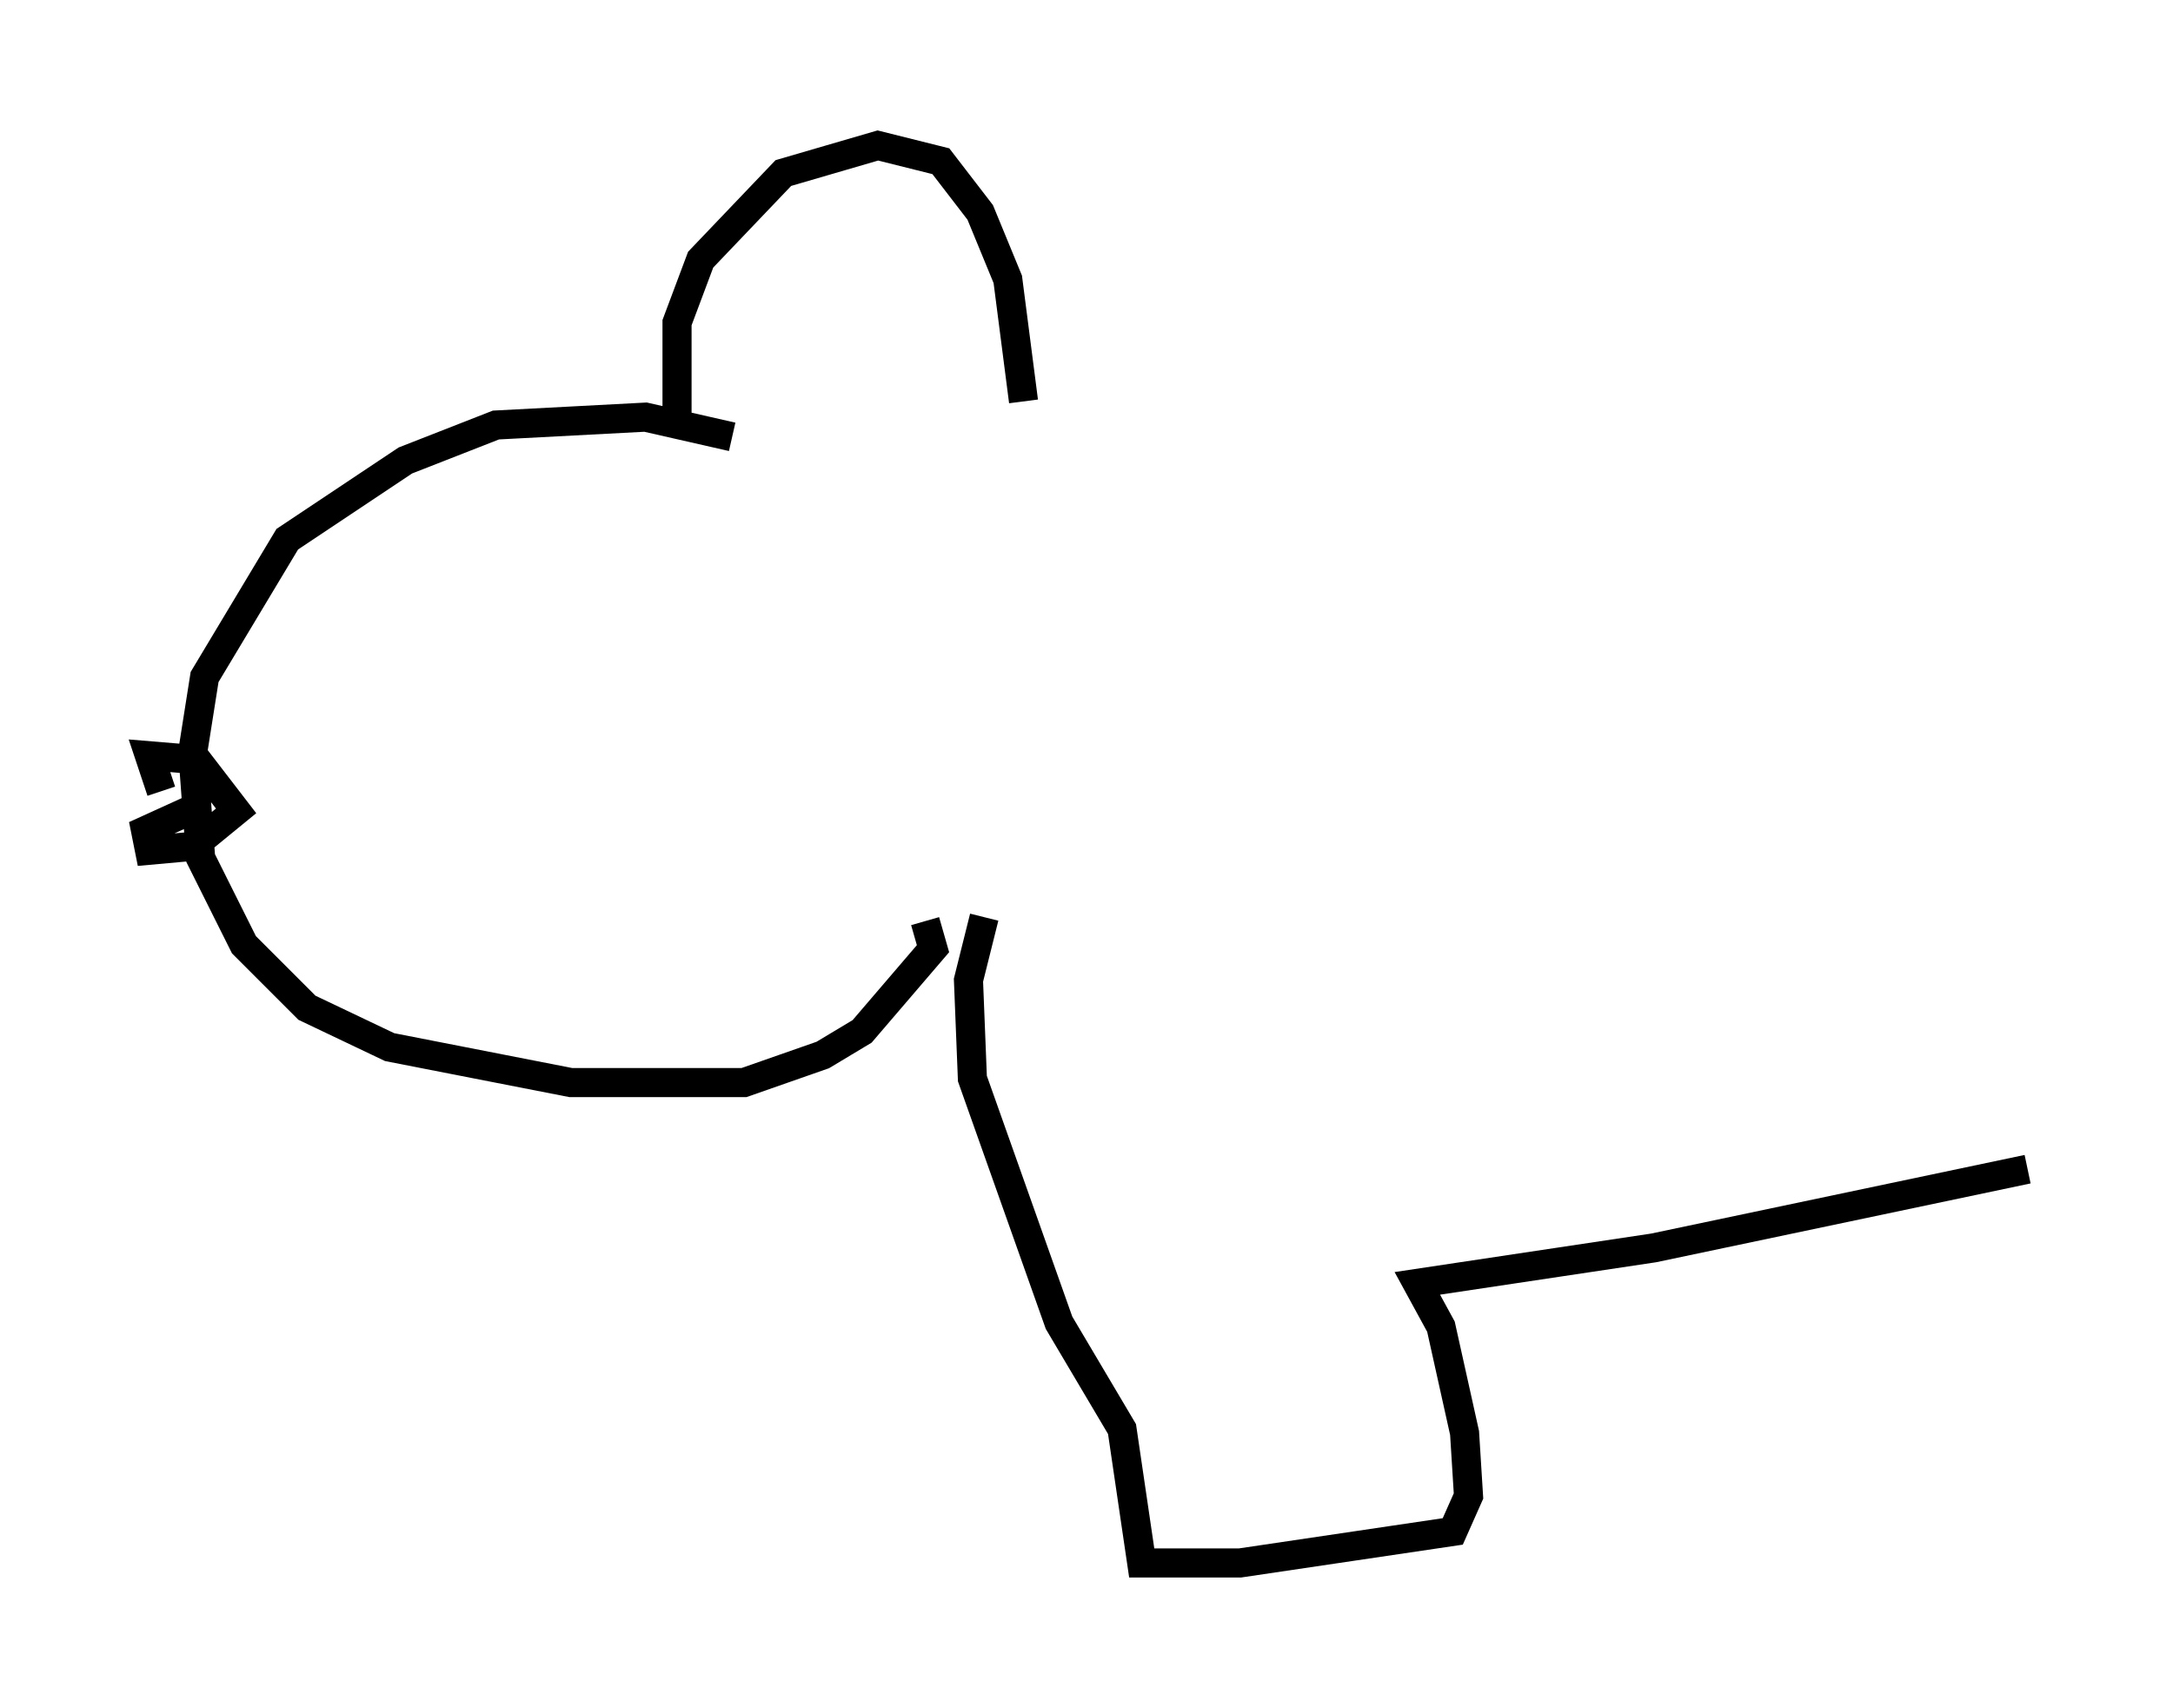 <?xml version="1.0" encoding="utf-8" ?>
<svg baseProfile="full" height="58.714" version="1.1" width="74.681" xmlns="http://www.w3.org/2000/svg" xmlns:ev="http://www.w3.org/2001/xml-events" xmlns:xlink="http://www.w3.org/1999/xlink"><defs /><rect fill="white" height="58.714" width="74.681" x="0" y="0" /><path d="M24.215, 15.419 m-0.947, -0.812 l0.0, -3.518 0.812, -2.165 l2.842, -2.977 3.248, -0.947 l2.165, 0.541 1.353, 1.759 l0.947, 2.3 0.541, 4.195 m-10.013, 1.218 l-2.977, -0.677 -5.142, 0.271 l-3.112, 1.218 -4.059, 2.706 l-2.842, 4.736 -0.406, 2.571 l0.271, 3.654 1.488, 2.977 l2.165, 2.165 2.842, 1.353 l6.225, 1.218 5.954, 0.0 l2.706, -0.947 1.353, -0.812 l2.436, -2.842 -0.271, -0.947 m-26.251, -4.465 l-0.406, -1.218 1.624, 0.135 l1.353, 1.759 -1.488, 1.218 l-1.488, 0.135 -0.135, -0.677 l1.488, -0.677 m11.231, -4.059 l0.0, 0.0 m16.103, 7.713 l-0.541, 2.165 0.135, 3.383 l2.977, 8.39 2.165, 3.654 l0.677, 4.601 3.383, 0.0 l7.307, -1.083 0.541, -1.218 l-0.135, -2.165 -0.812, -3.654 l-0.812, -1.488 8.119, -1.218 l12.855, -2.706 " fill="none" stroke="black" stroke-width="1" /></svg>